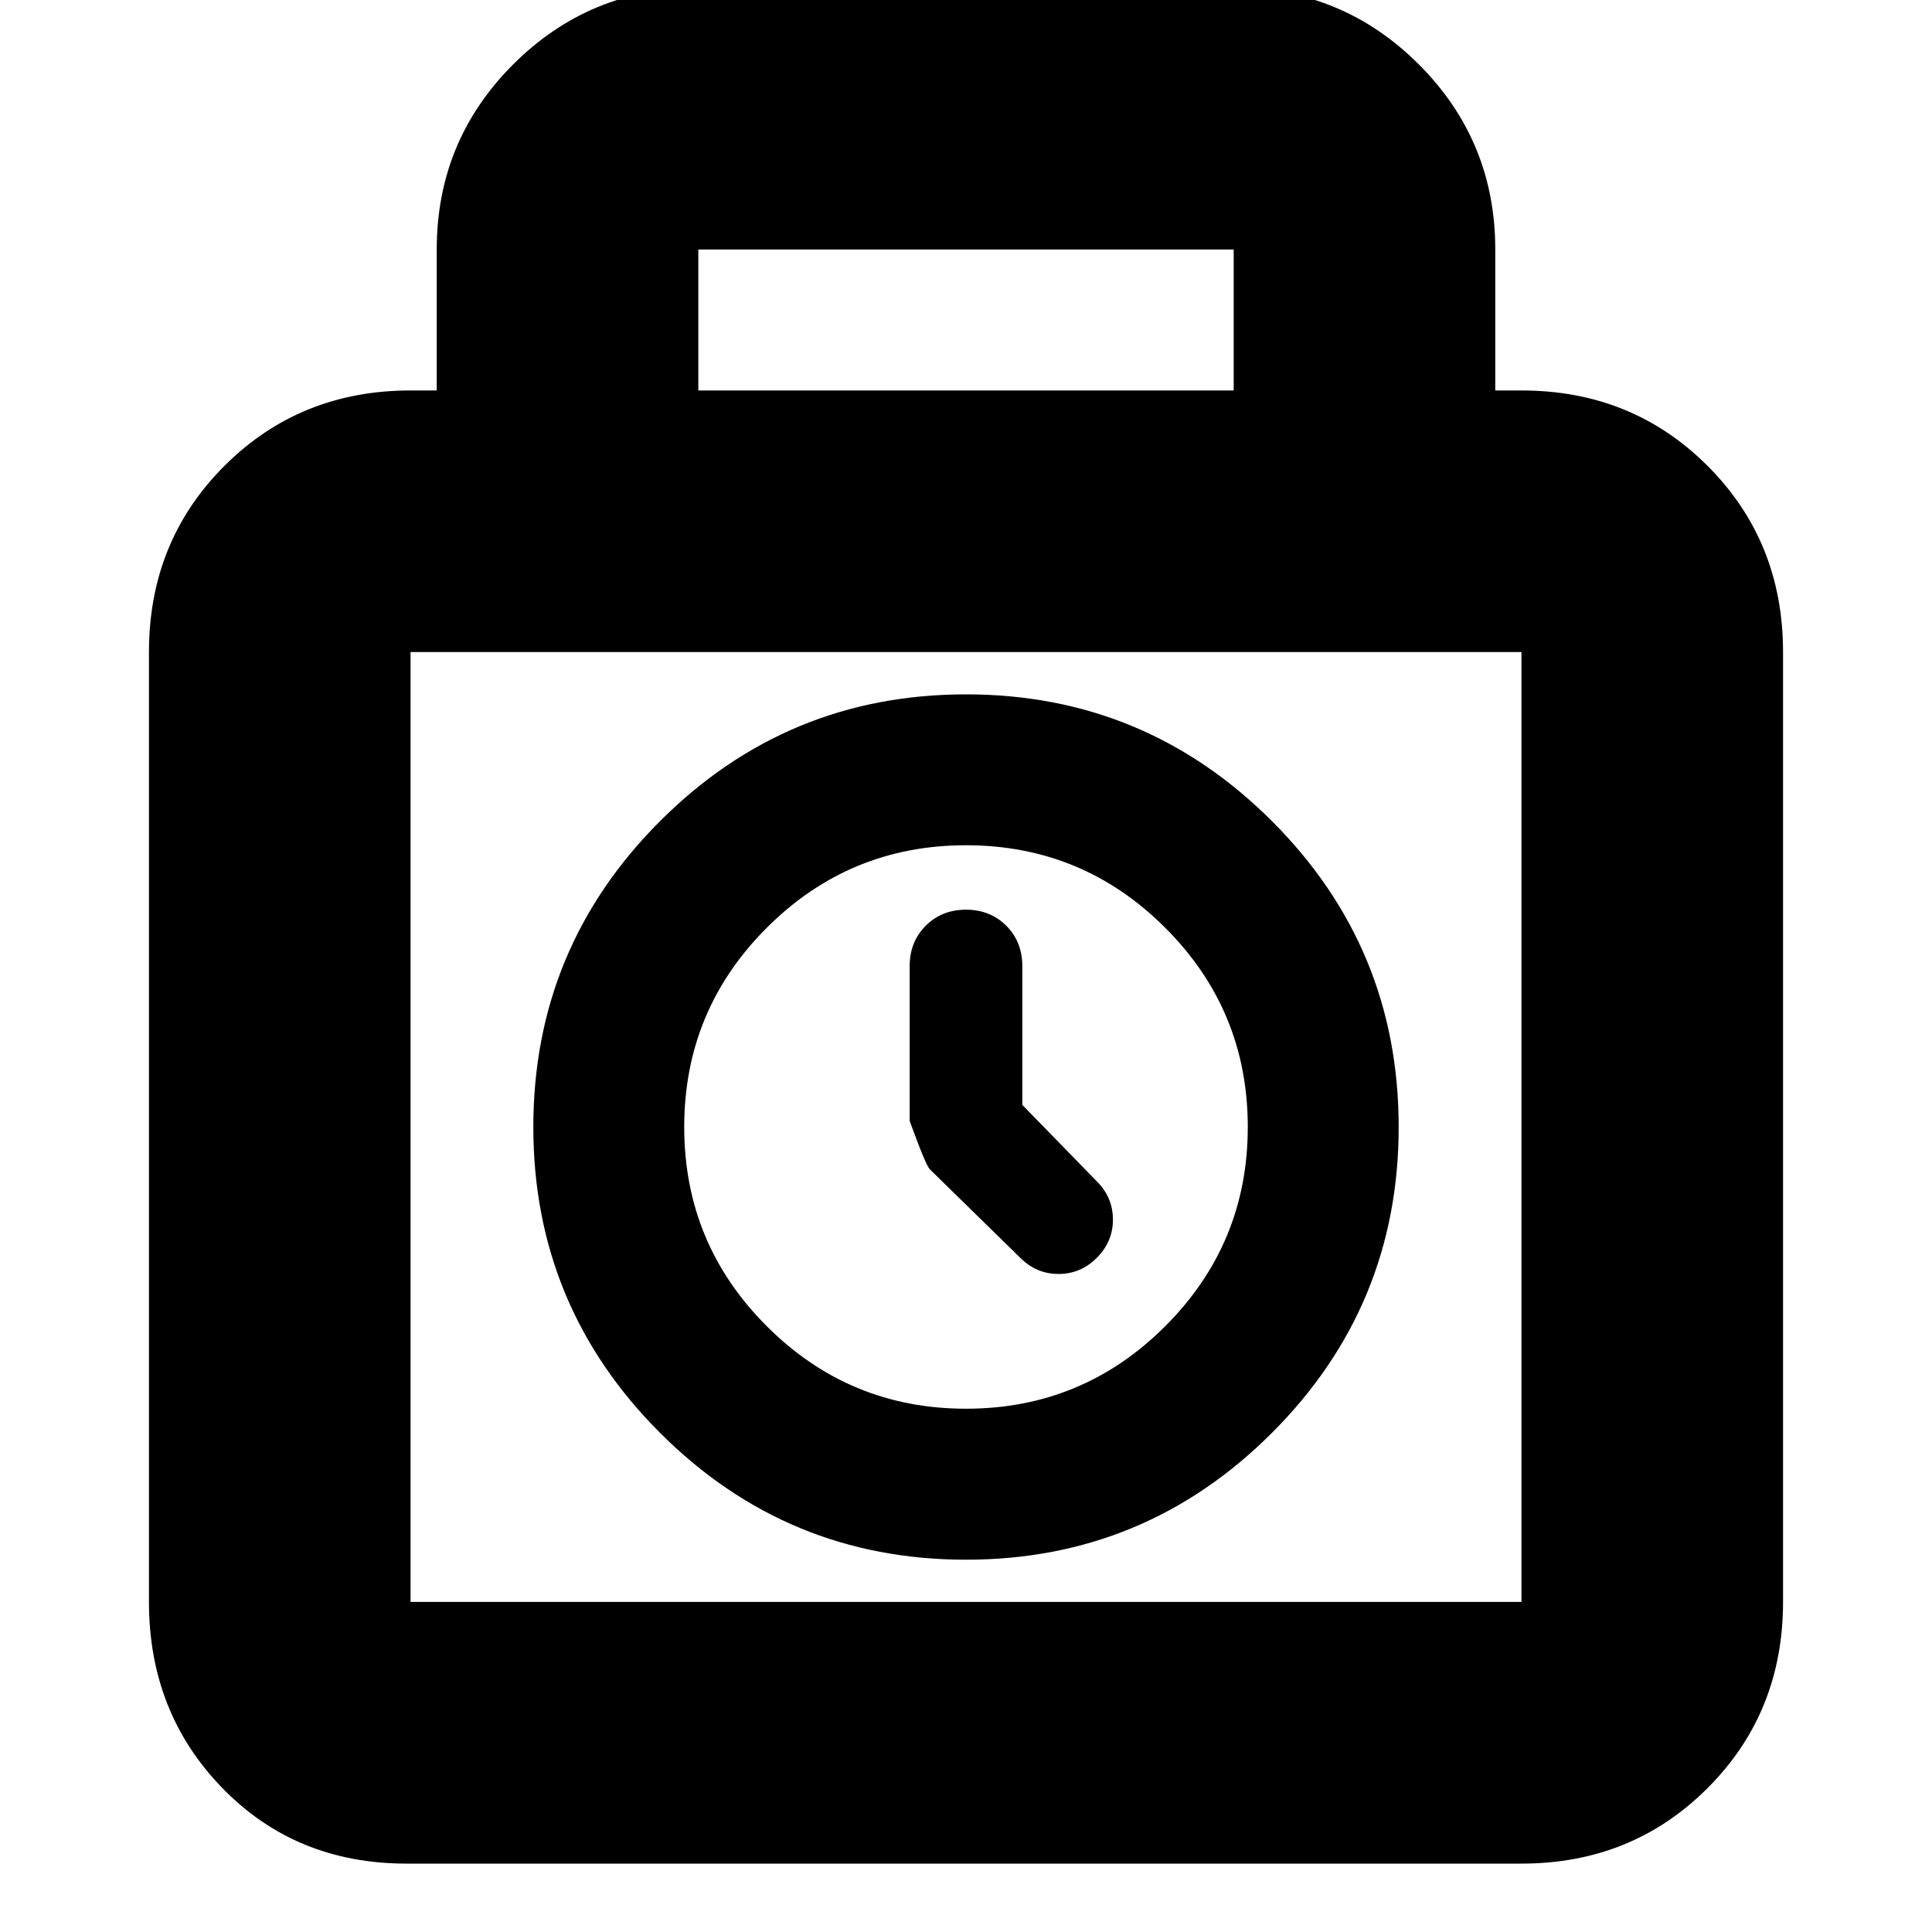 <svg xmlns="http://www.w3.org/2000/svg" height="20" width="20"><path d="M4.208 19.292Q3.062 19.292 2.302 18.51Q1.542 17.729 1.542 16.583V6.75Q1.542 5.604 2.323 4.823Q3.104 4.042 4.25 4.042H4.521V2.583Q4.521 1.458 5.312 0.667Q6.104 -0.125 7.229 -0.125H12.771Q13.896 -0.125 14.688 0.667Q15.479 1.458 15.479 2.583V4.042H15.75Q16.896 4.042 17.677 4.823Q18.458 5.604 18.458 6.75V16.583Q18.458 17.729 17.677 18.51Q16.896 19.292 15.75 19.292ZM7.229 4.042H12.771V2.583Q12.771 2.583 12.771 2.583Q12.771 2.583 12.771 2.583H7.229Q7.229 2.583 7.229 2.583Q7.229 2.583 7.229 2.583ZM4.25 16.583H15.75Q15.75 16.583 15.75 16.583Q15.75 16.583 15.75 16.583V6.75Q15.75 6.75 15.75 6.75Q15.75 6.75 15.75 6.75H4.25Q4.25 6.75 4.25 6.75Q4.25 6.75 4.25 6.75V16.583Q4.25 16.583 4.25 16.583Q4.25 16.583 4.25 16.583ZM10 16.146Q8.146 16.146 6.833 14.833Q5.521 13.521 5.521 11.667Q5.521 9.812 6.833 8.5Q8.146 7.188 10 7.188Q11.854 7.188 13.167 8.5Q14.479 9.812 14.479 11.667Q14.479 13.521 13.167 14.833Q11.854 16.146 10 16.146ZM10 14.583Q11.208 14.583 12.062 13.729Q12.917 12.875 12.917 11.667Q12.917 10.458 12.062 9.604Q11.208 8.75 10 8.75Q8.792 8.75 7.938 9.604Q7.083 10.458 7.083 11.667Q7.083 12.875 7.938 13.729Q8.792 14.583 10 14.583ZM10.562 13.021 9.625 12.104Q9.583 12.062 9.417 11.604V10Q9.417 9.75 9.583 9.583Q9.75 9.417 10 9.417Q10.25 9.417 10.417 9.583Q10.583 9.75 10.583 10V11.438L11.354 12.229Q11.521 12.396 11.521 12.625Q11.521 12.854 11.354 13.021Q11.188 13.188 10.958 13.188Q10.729 13.188 10.562 13.021ZM10 11.667Q10 11.667 10 11.667Q10 11.667 10 11.667Q10 11.667 10 11.667Q10 11.667 10 11.667Q10 11.667 10 11.667Q10 11.667 10 11.667Q10 11.667 10 11.667Q10 11.667 10 11.667Z"/></svg>